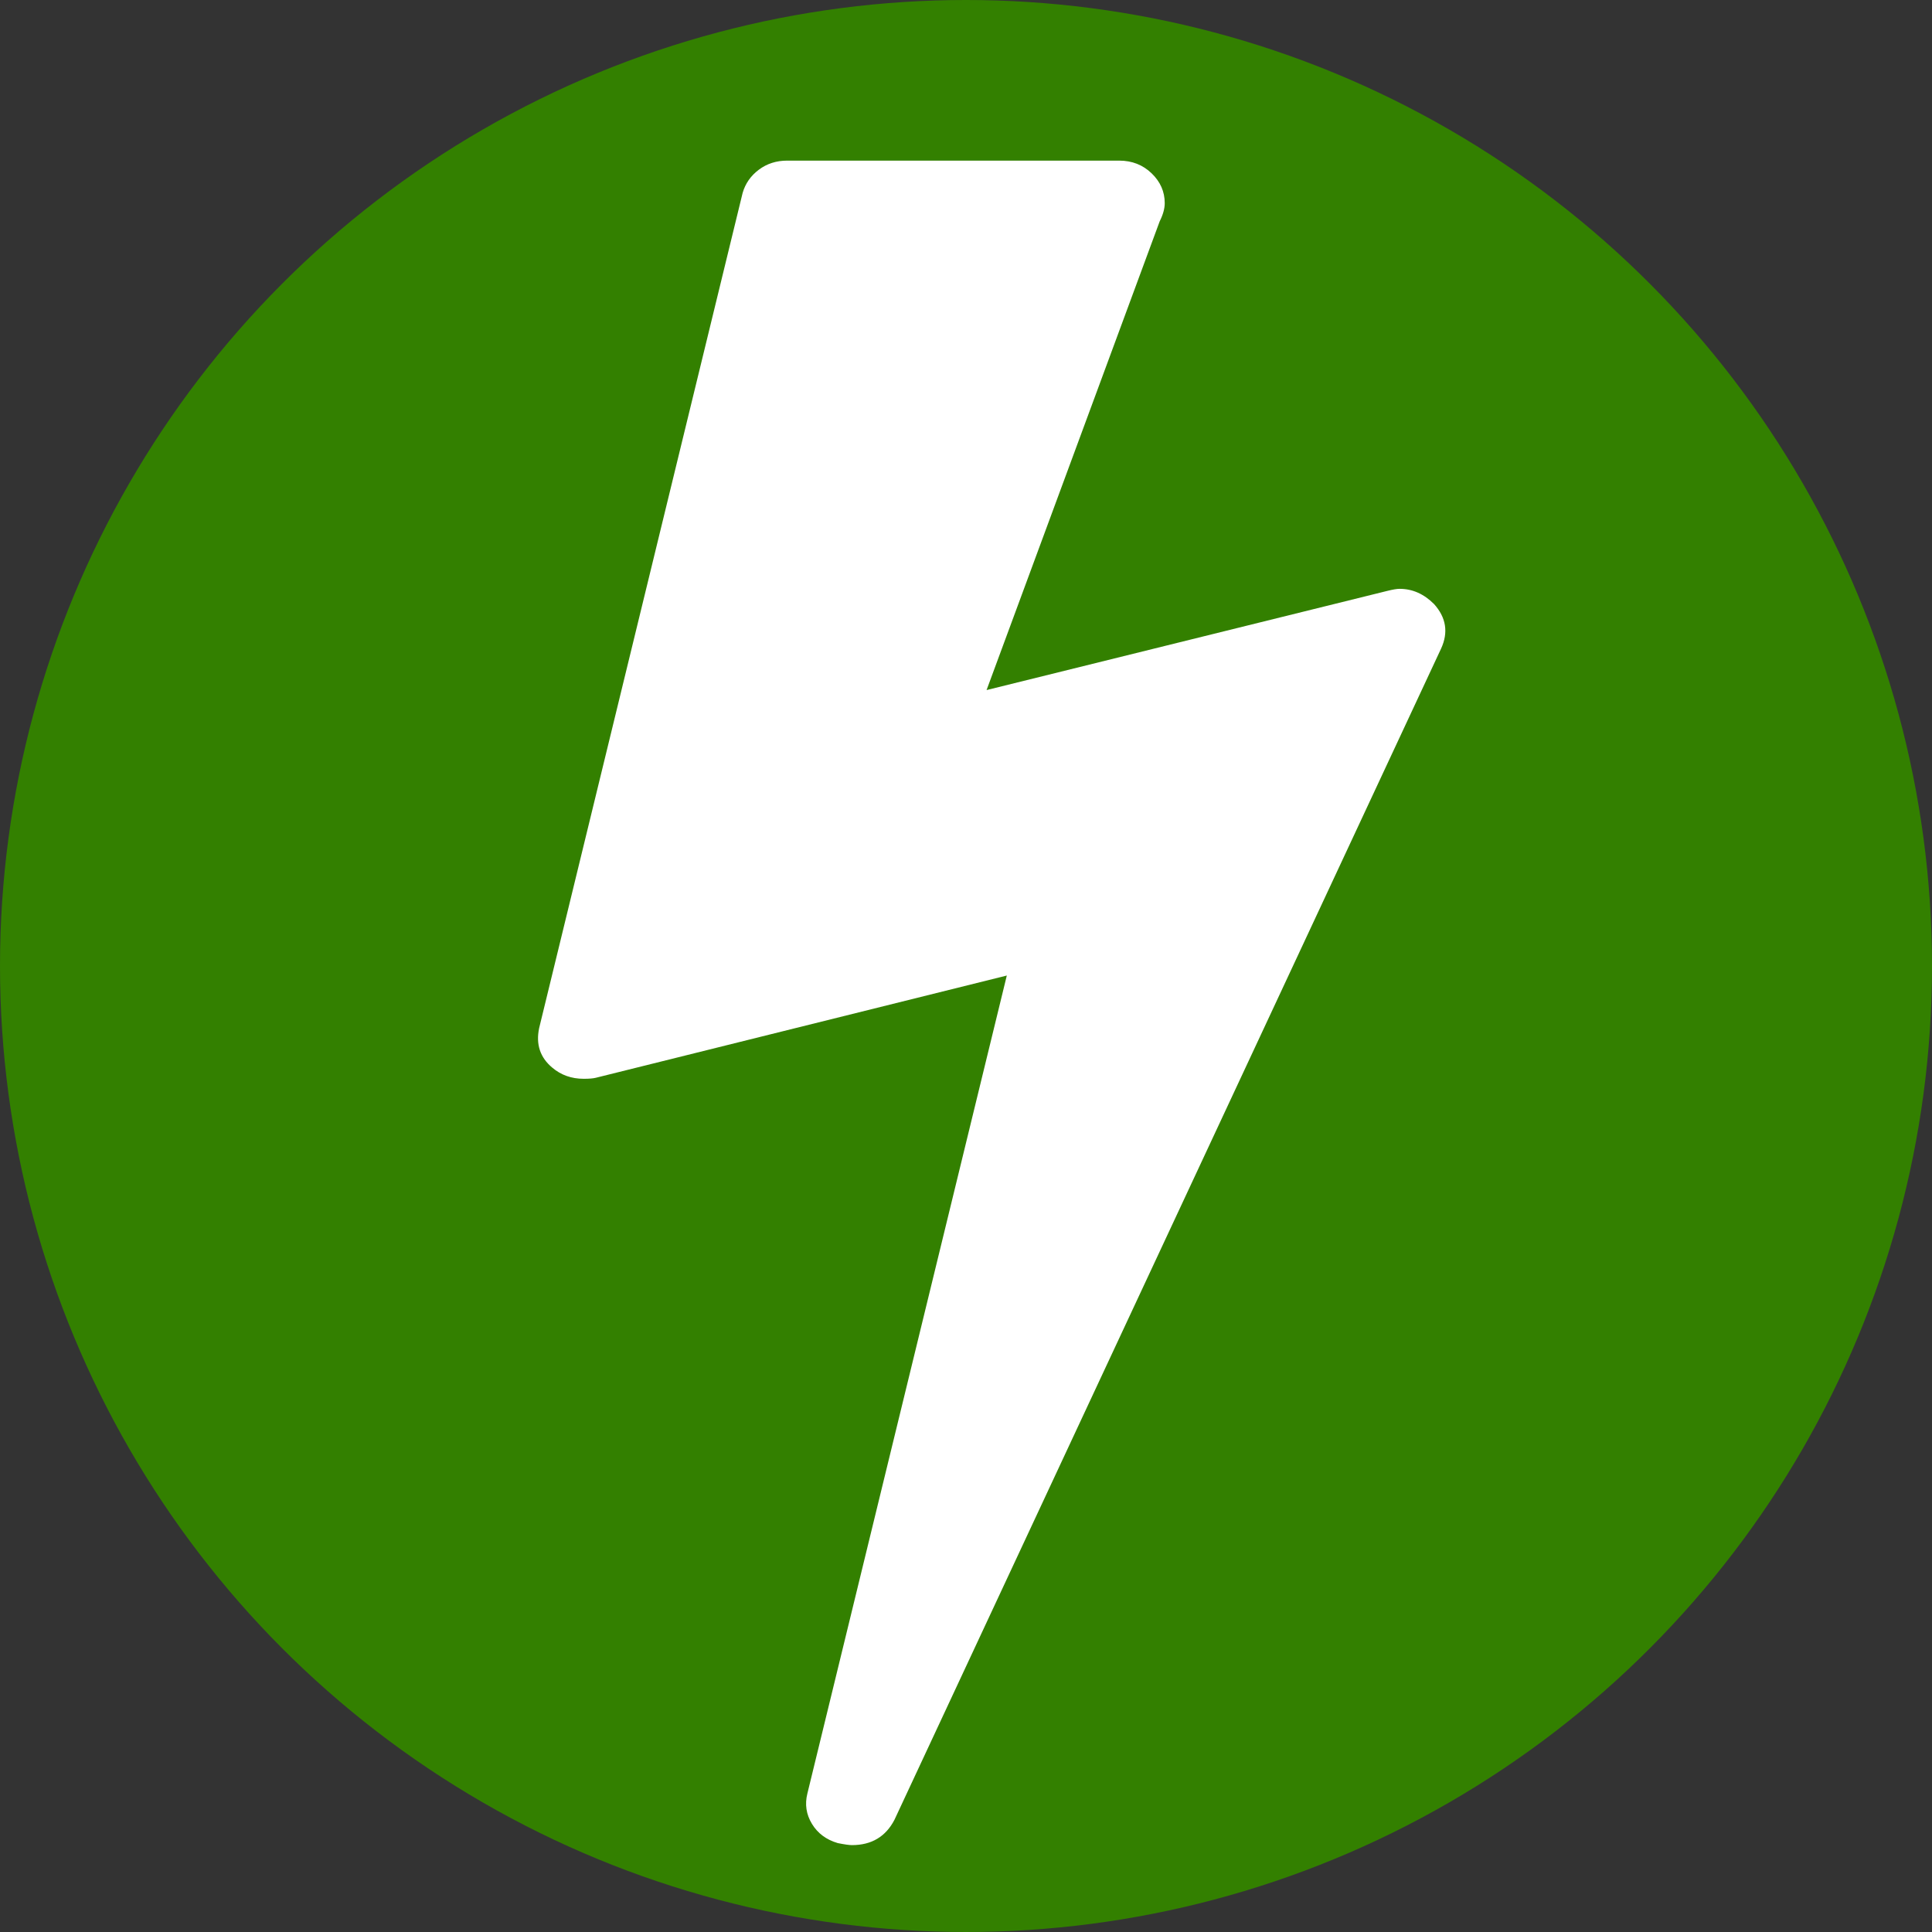 <?xml version="1.0" encoding="UTF-8" standalone="no"?>
<svg
   id="svg"
   version="1.1"
   width="390.091"
   height="390.091"
   viewBox="0 0 390.091 390.091"
   sodipodi:docname="stroemudfald_afsluttet.svg"
   inkscape:version="1.1 (c68e22c387, 2021-05-23)"
   xmlns:inkscape="http://www.inkscape.org/namespaces/inkscape"
   xmlns:sodipodi="http://sodipodi.sourceforge.net/DTD/sodipodi-0.dtd"
   xmlns="http://www.w3.org/2000/svg"
   xmlns:svg="http://www.w3.org/2000/svg">
  <rect x="0" y="0" width="390.091" height="390.091" fill="#333333" stroke="none"/>
  <defs
     id="defs8" />
  <sodipodi:namedview
     id="namedview6"
     pagecolor="#ffffff"
     bordercolor="#666666"
     borderopacity="1.0"
     inkscape:pageshadow="2"
     inkscape:pageopacity="0.0"
     inkscape:pagecheckerboard="0"
     showgrid="false"
     fit-margin-top="0"
     fit-margin-left="0"
     fit-margin-right="0"
     fit-margin-bottom="0"
     inkscape:zoom="0.42224253"
     inkscape:cx="191.83288"
     inkscape:cy="190.64872"
     inkscape:window-width="1920"
     inkscape:window-height="1017"
     inkscape:window-x="-8"
     inkscape:window-y="-8"
     inkscape:window-maximized="1"
     inkscape:current-layer="svg" />
  <circle
     style="fill:#338000;stroke:#ffffff;stroke-width:0;stroke-miterlimit:4;stroke-dasharray:none"
     id="path153"
     cx="195.045"
     cy="195.045"
     r="195.045" />
  <path
     d="m 289.543,121.958 q 3.679,4.088 1.431,8.993 L 180.599,367.438 q -2.657,5.11 -8.585,5.11 -0.818,0 -2.862,-0.409 -3.475,-1.022 -5.212,-3.884 -1.737,-2.862 -0.92,-6.132 l 40.266,-165.153 -82.985,20.644 q -0.818,0.204 -2.453,0.204 -3.679,0 -6.336,-2.248 -3.679,-3.066 -2.657,-7.971 L 149.94,38.973 q 0.818,-2.862 3.27,-4.701 2.453,-1.84 5.723,-1.84 h 67.042 q 3.884,0 6.541,2.555 2.657,2.555 2.657,6.03 0,1.635 -1.022,3.679 l -34.952,94.636 80.941,-20.031 q 1.635,-0.409 2.453,-0.409 3.884,0 6.949,3.066 z"
     id="path2"
     style="fill:#ffffff;stroke-width:0.204" />
</svg>
